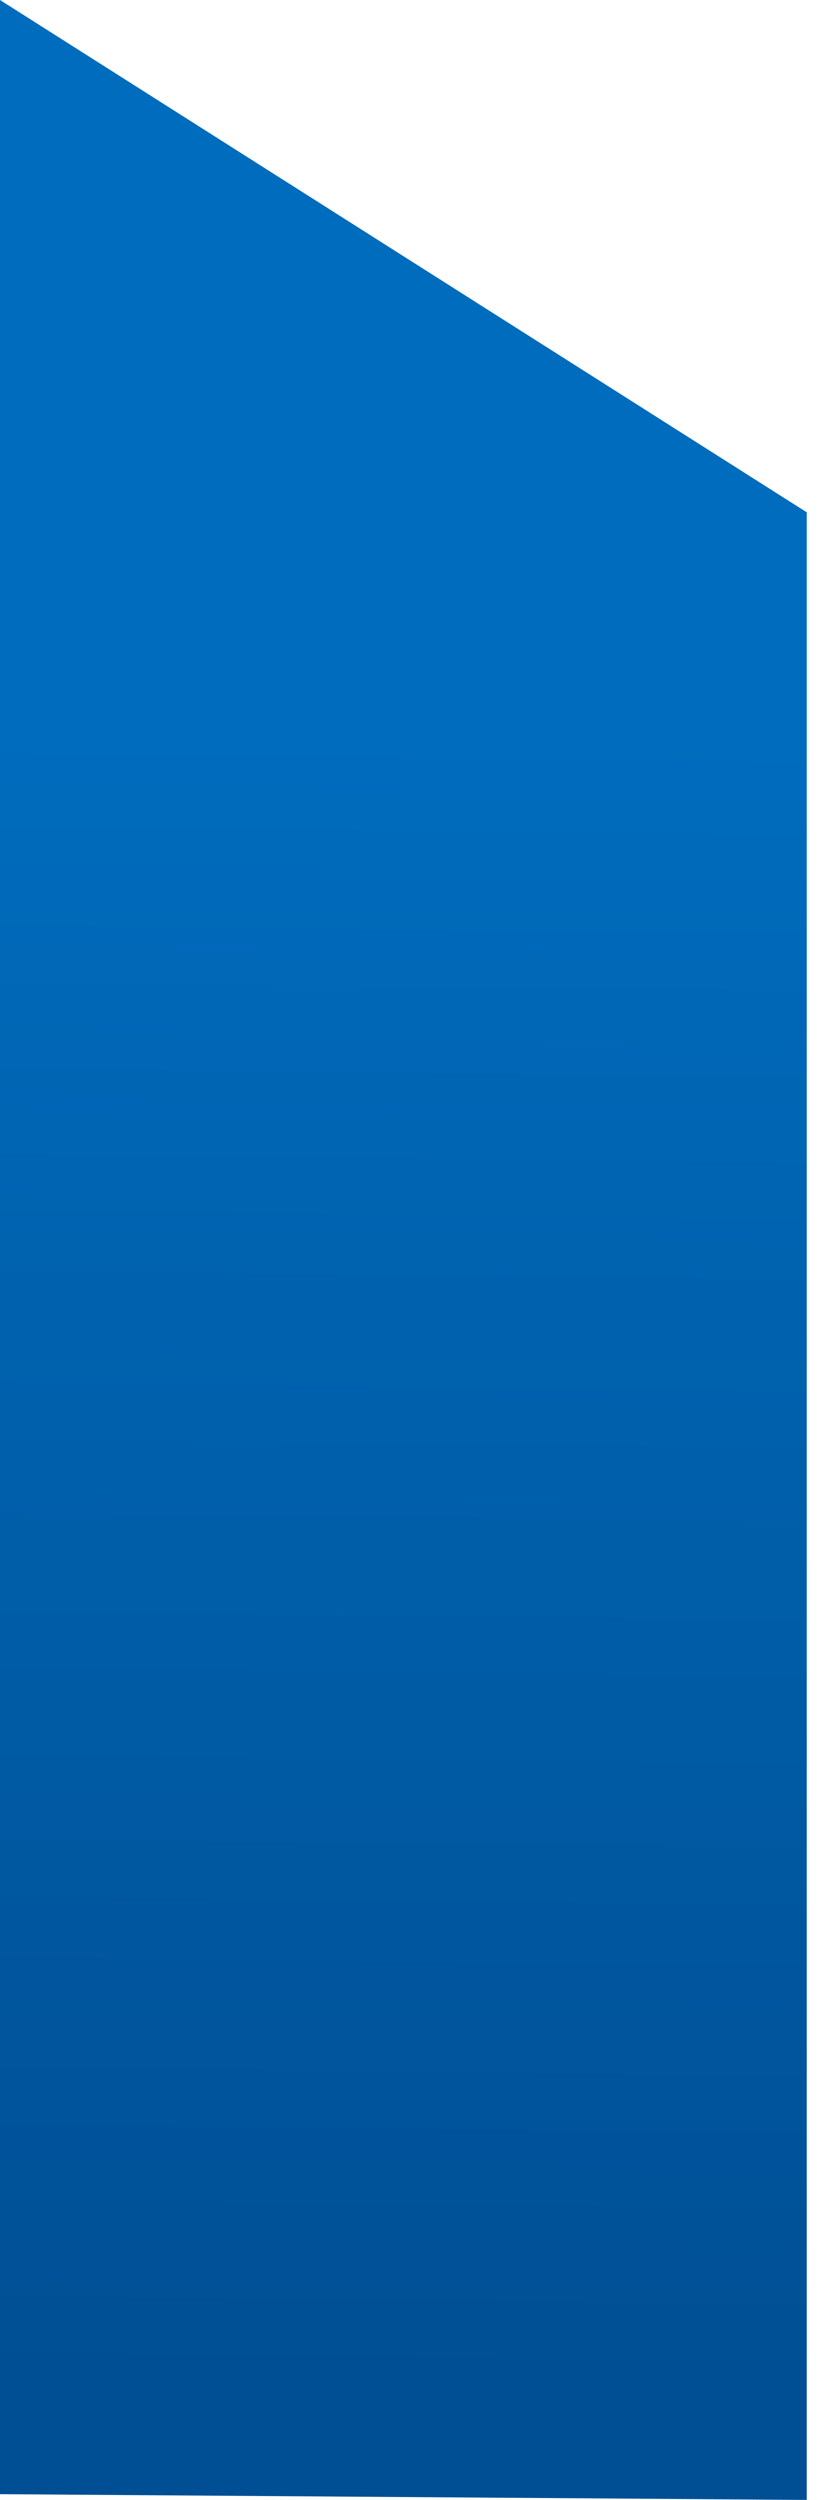 <svg width="33" height="100" viewBox="0 0 33 100" fill="none" xmlns="http://www.w3.org/2000/svg">
<path d="M32.309 100L0 99.77V0L32.309 20.493V100Z" fill="url(#paint0_linear_85019_15483)"/>
<defs>
<linearGradient id="paint0_linear_85019_15483" x1="16.584" y1="10.738" x2="15.658" y2="95.44" gradientUnits="userSpaceOnUse">
<stop offset="0.218" stop-color="#006CBD"/>
<stop offset="1" stop-color="#004F94"/>
</linearGradient>
</defs>
</svg>
